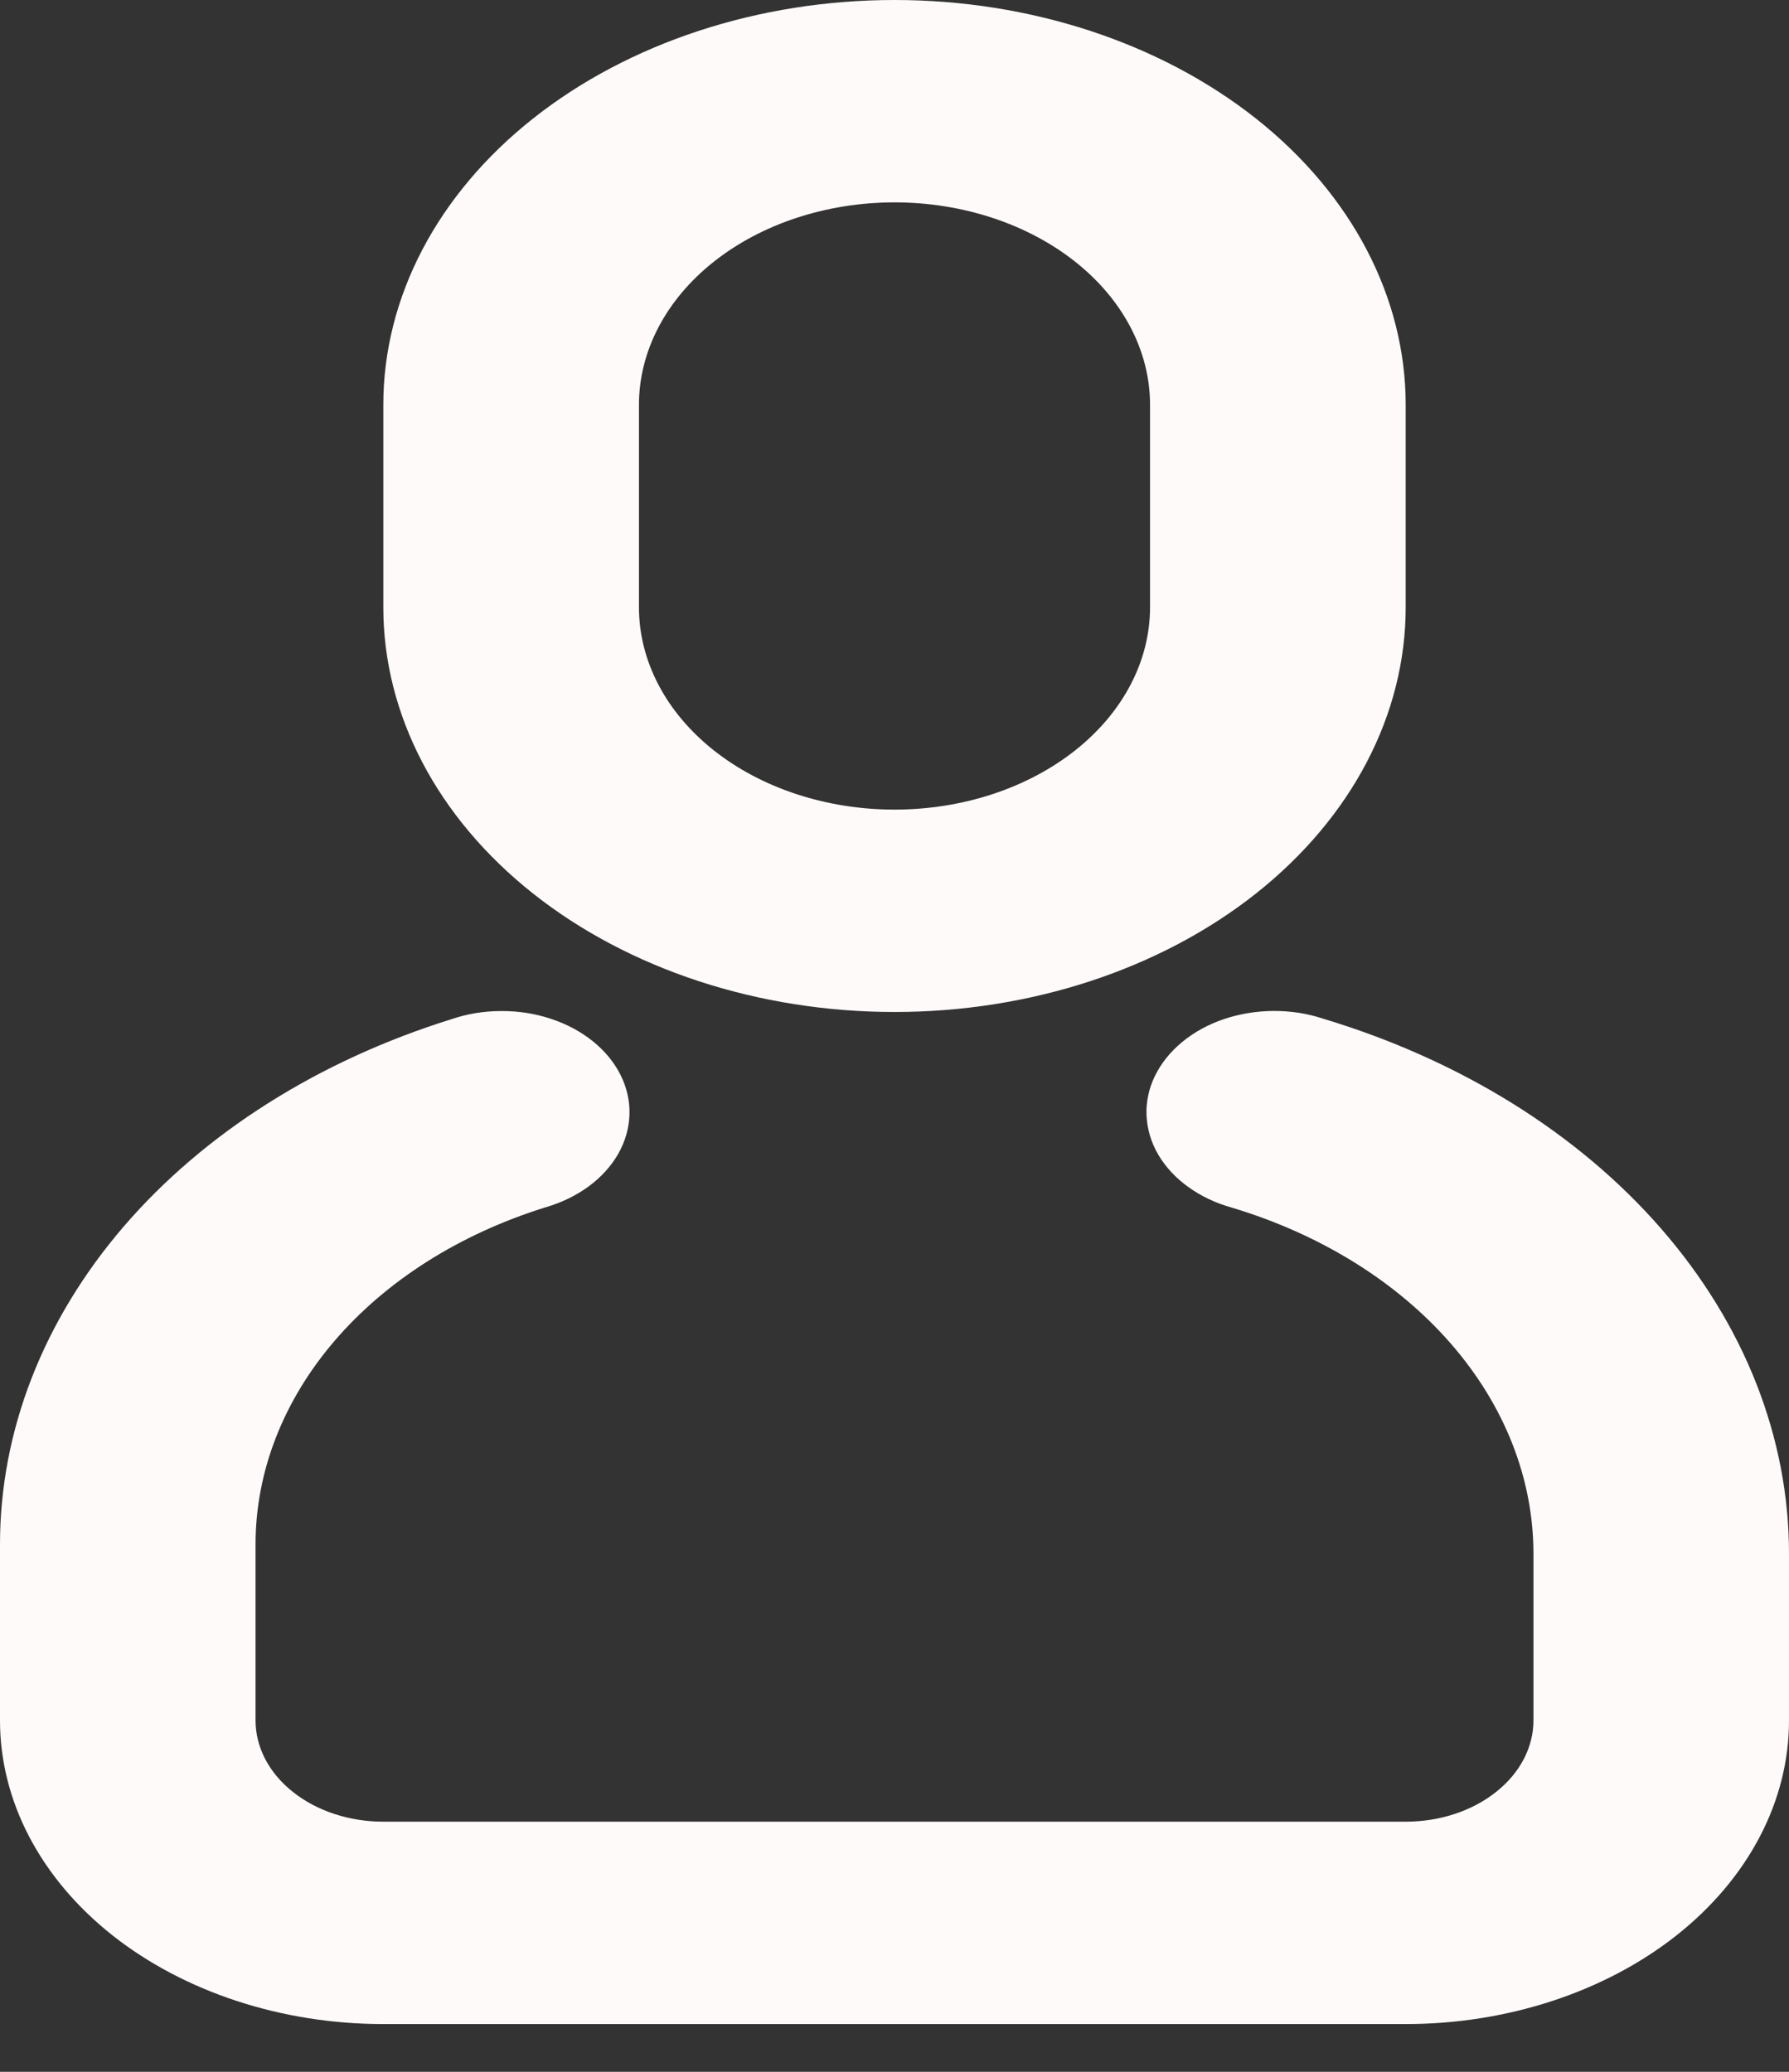 <svg width="19" height="22" viewBox="0 0 19 22" fill="none" xmlns="http://www.w3.org/2000/svg">
<rect x="0" y="0" width="19" height="22" fill="#333333" stroke="none"/>
<path d="M4.796 10.822C4.963 10.765 5.142 10.736 5.324 10.736C5.505 10.735 5.685 10.763 5.852 10.819C6.02 10.874 6.171 10.956 6.298 11.058C6.425 11.161 6.525 11.283 6.591 11.416C6.658 11.55 6.69 11.693 6.685 11.836C6.681 11.98 6.64 12.121 6.566 12.252C6.491 12.383 6.384 12.501 6.251 12.599C6.118 12.696 5.961 12.772 5.791 12.821C4.884 13.104 4.105 13.596 3.556 14.235C3.008 14.873 2.714 15.627 2.714 16.399V18.269C2.714 18.554 2.857 18.828 3.112 19.029C3.366 19.231 3.711 19.344 4.071 19.344H14.929C15.289 19.344 15.634 19.231 15.888 19.029C16.143 18.828 16.286 18.554 16.286 18.269V16.499C16.286 15.702 15.98 14.924 15.409 14.268C14.838 13.612 14.029 13.109 13.088 12.825C12.917 12.778 12.759 12.704 12.624 12.607C12.489 12.511 12.38 12.394 12.303 12.264C12.226 12.133 12.184 11.992 12.177 11.848C12.17 11.705 12.2 11.561 12.265 11.427C12.33 11.293 12.428 11.17 12.554 11.066C12.679 10.962 12.83 10.879 12.997 10.822C13.164 10.766 13.344 10.736 13.525 10.735C13.707 10.734 13.887 10.762 14.055 10.818C15.509 11.256 16.761 12.034 17.644 13.049C18.527 14.064 19 15.267 19 16.499V18.269C19 19.124 18.571 19.944 17.808 20.549C17.044 21.153 16.008 21.493 14.929 21.493H4.071C2.992 21.493 1.956 21.153 1.192 20.549C0.429 19.944 0 19.124 0 18.269L0 16.399C0 15.196 0.458 14.02 1.313 13.025C2.168 12.031 3.382 11.263 4.796 10.822ZM9.5 0C10.94 0 12.32 0.453 13.339 1.259C14.357 2.065 14.929 3.159 14.929 4.299V6.448C14.929 7.588 14.357 8.681 13.339 9.488C12.32 10.294 10.94 10.746 9.5 10.746C8.06 10.746 6.679 10.294 5.661 9.488C4.643 8.681 4.071 7.588 4.071 6.448V4.299C4.071 3.159 4.643 2.065 5.661 1.259C6.679 0.453 8.06 0 9.5 0ZM9.5 2.149C8.78 2.149 8.09 2.376 7.581 2.779C7.072 3.182 6.786 3.729 6.786 4.299V6.448C6.786 7.018 7.072 7.565 7.581 7.968C8.09 8.371 8.78 8.597 9.5 8.597C10.22 8.597 10.91 8.371 11.419 7.968C11.928 7.565 12.214 7.018 12.214 6.448V4.299C12.214 3.729 11.928 3.182 11.419 2.779C10.91 2.376 10.22 2.149 9.5 2.149Z" fill="#FFFAFA"/>
</svg>
